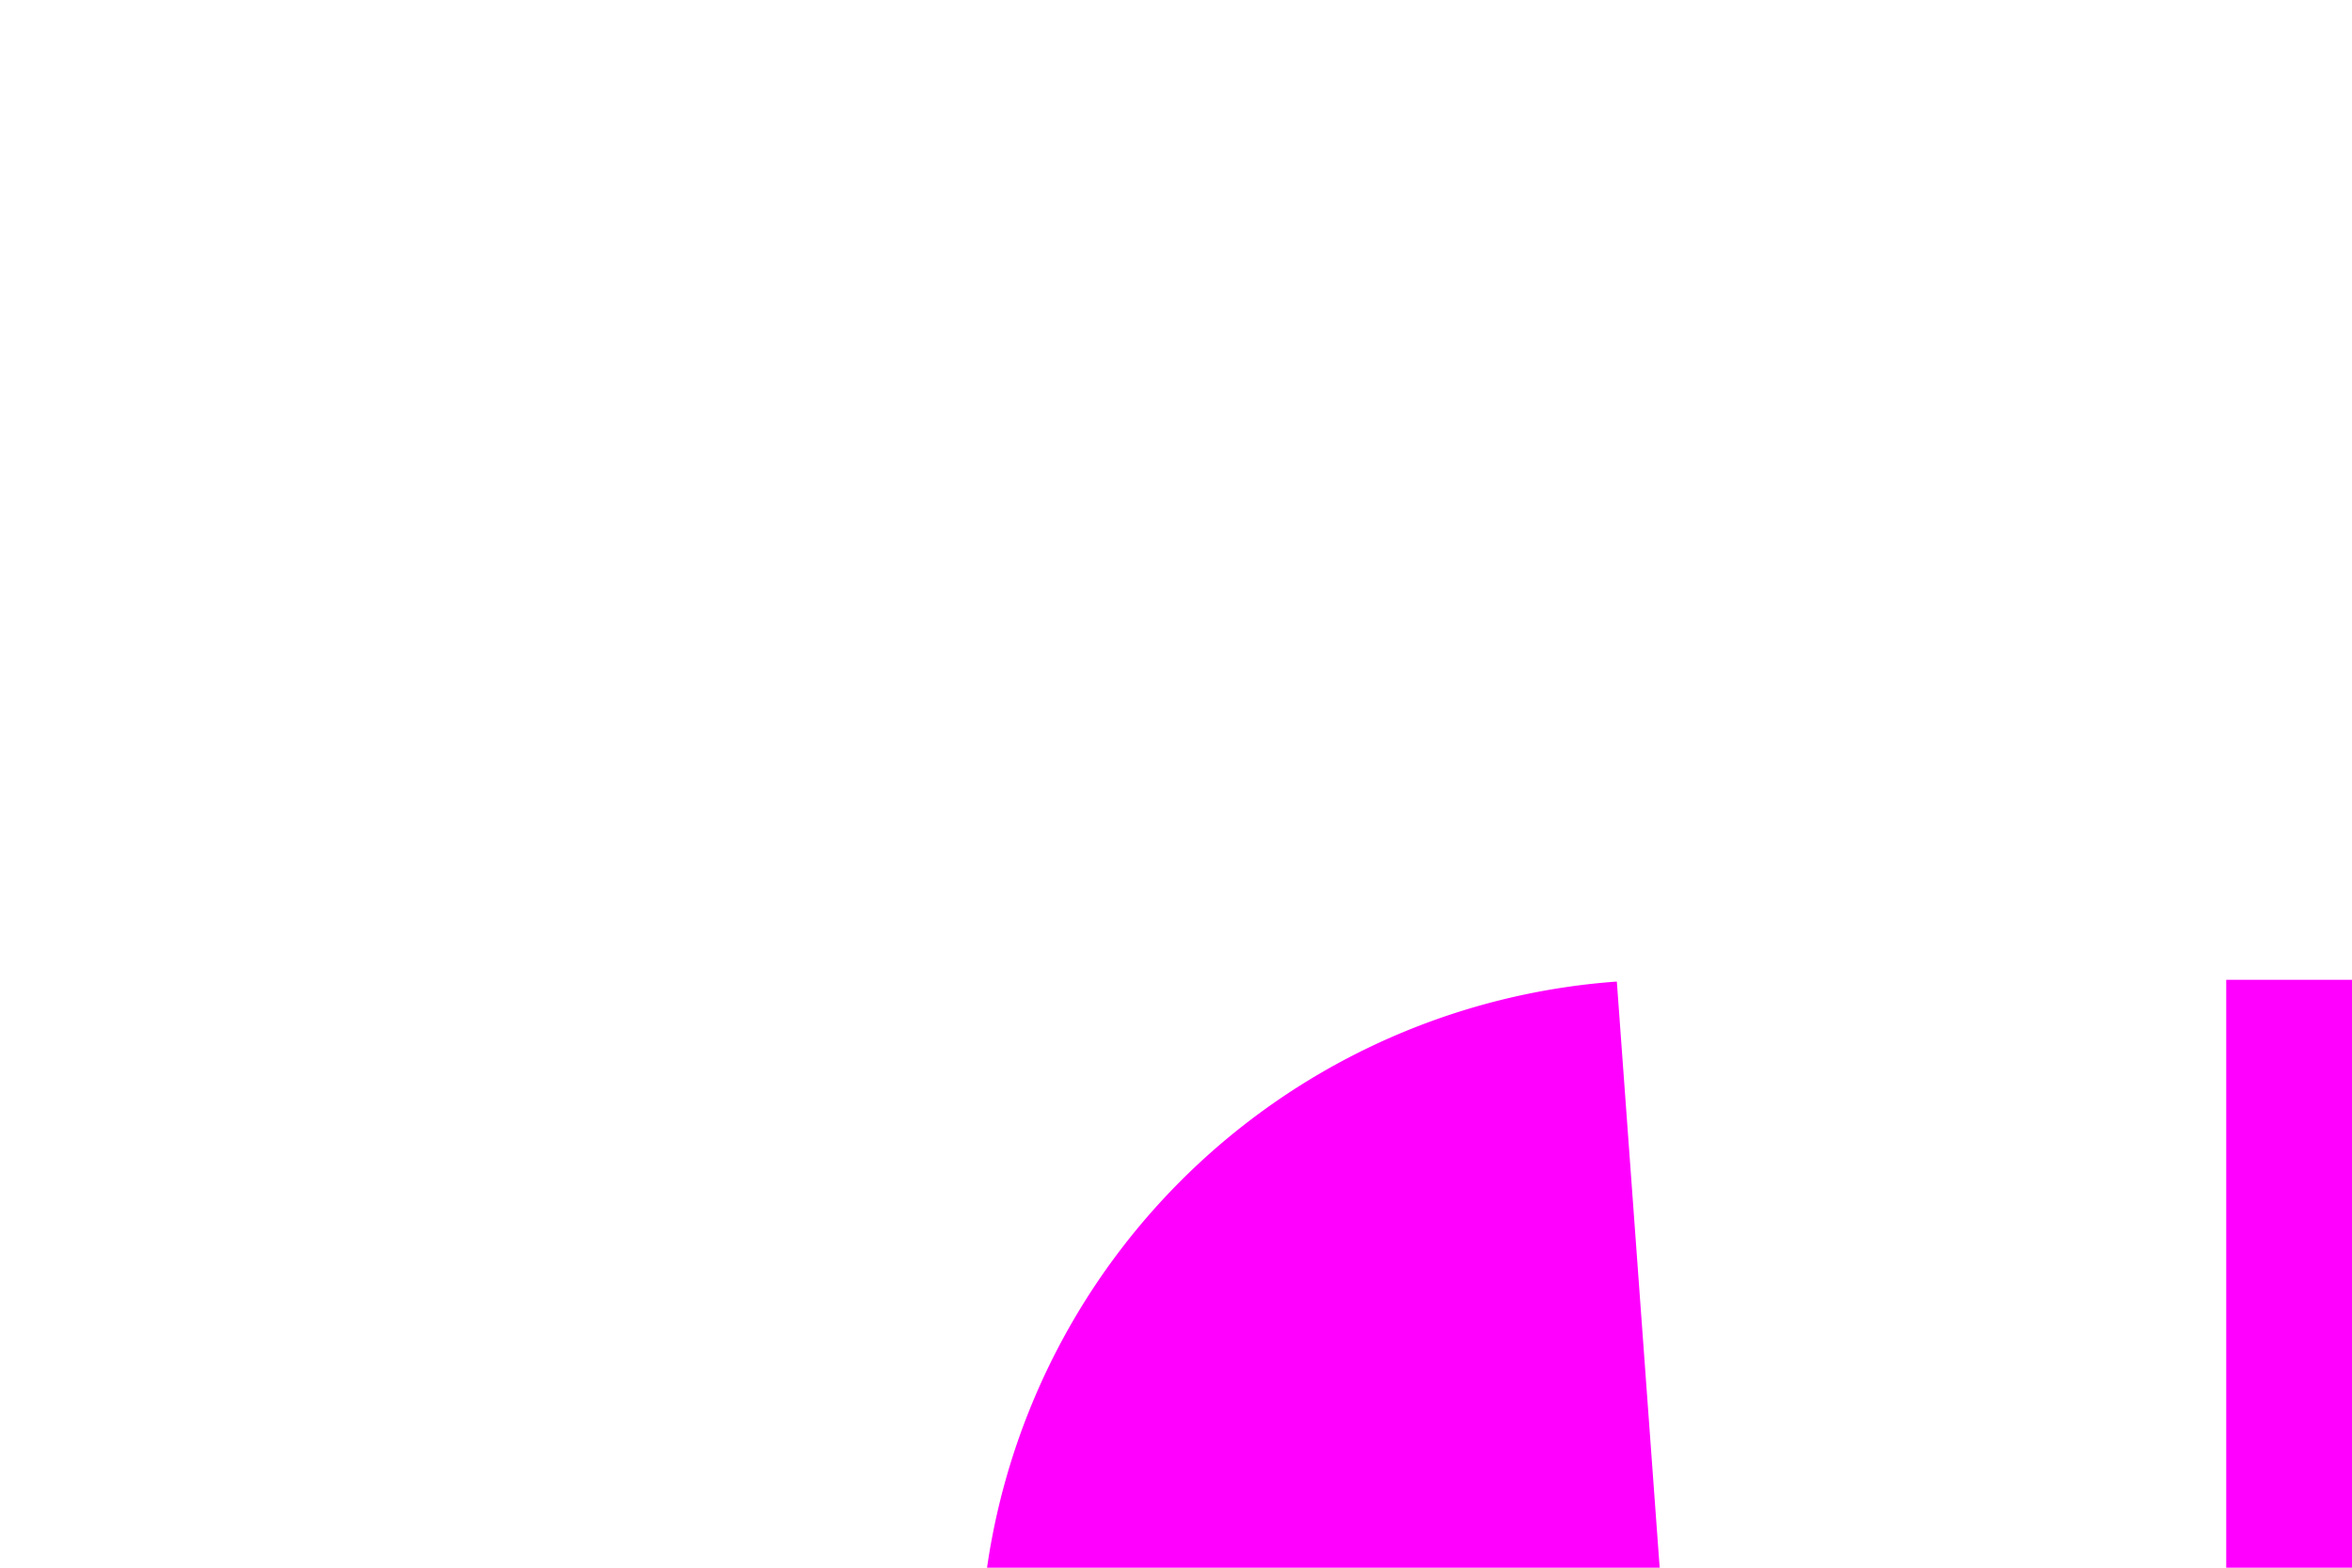 ﻿<?xml version="1.0" encoding="utf-8"?>
<svg version="1.1" xmlns:xlink="http://www.w3.org/1999/xlink" width="12px" height="8px" preserveAspectRatio="xMinYMid meet" viewBox="486 308  12 6" xmlns="http://www.w3.org/2000/svg">
  <path d="M 492.5 315.5  A 2 2 0 0 1 494.5 313.5 L 560 313.5  " stroke-width="3" stroke-dasharray="3,3" stroke="#ff00ff" fill="none" />
  <path d="M 558 322.4  L 567 313.5  L 558 304.6  L 558 322.4  Z " fill-rule="nonzero" fill="#ff00ff" stroke="none" />
</svg>